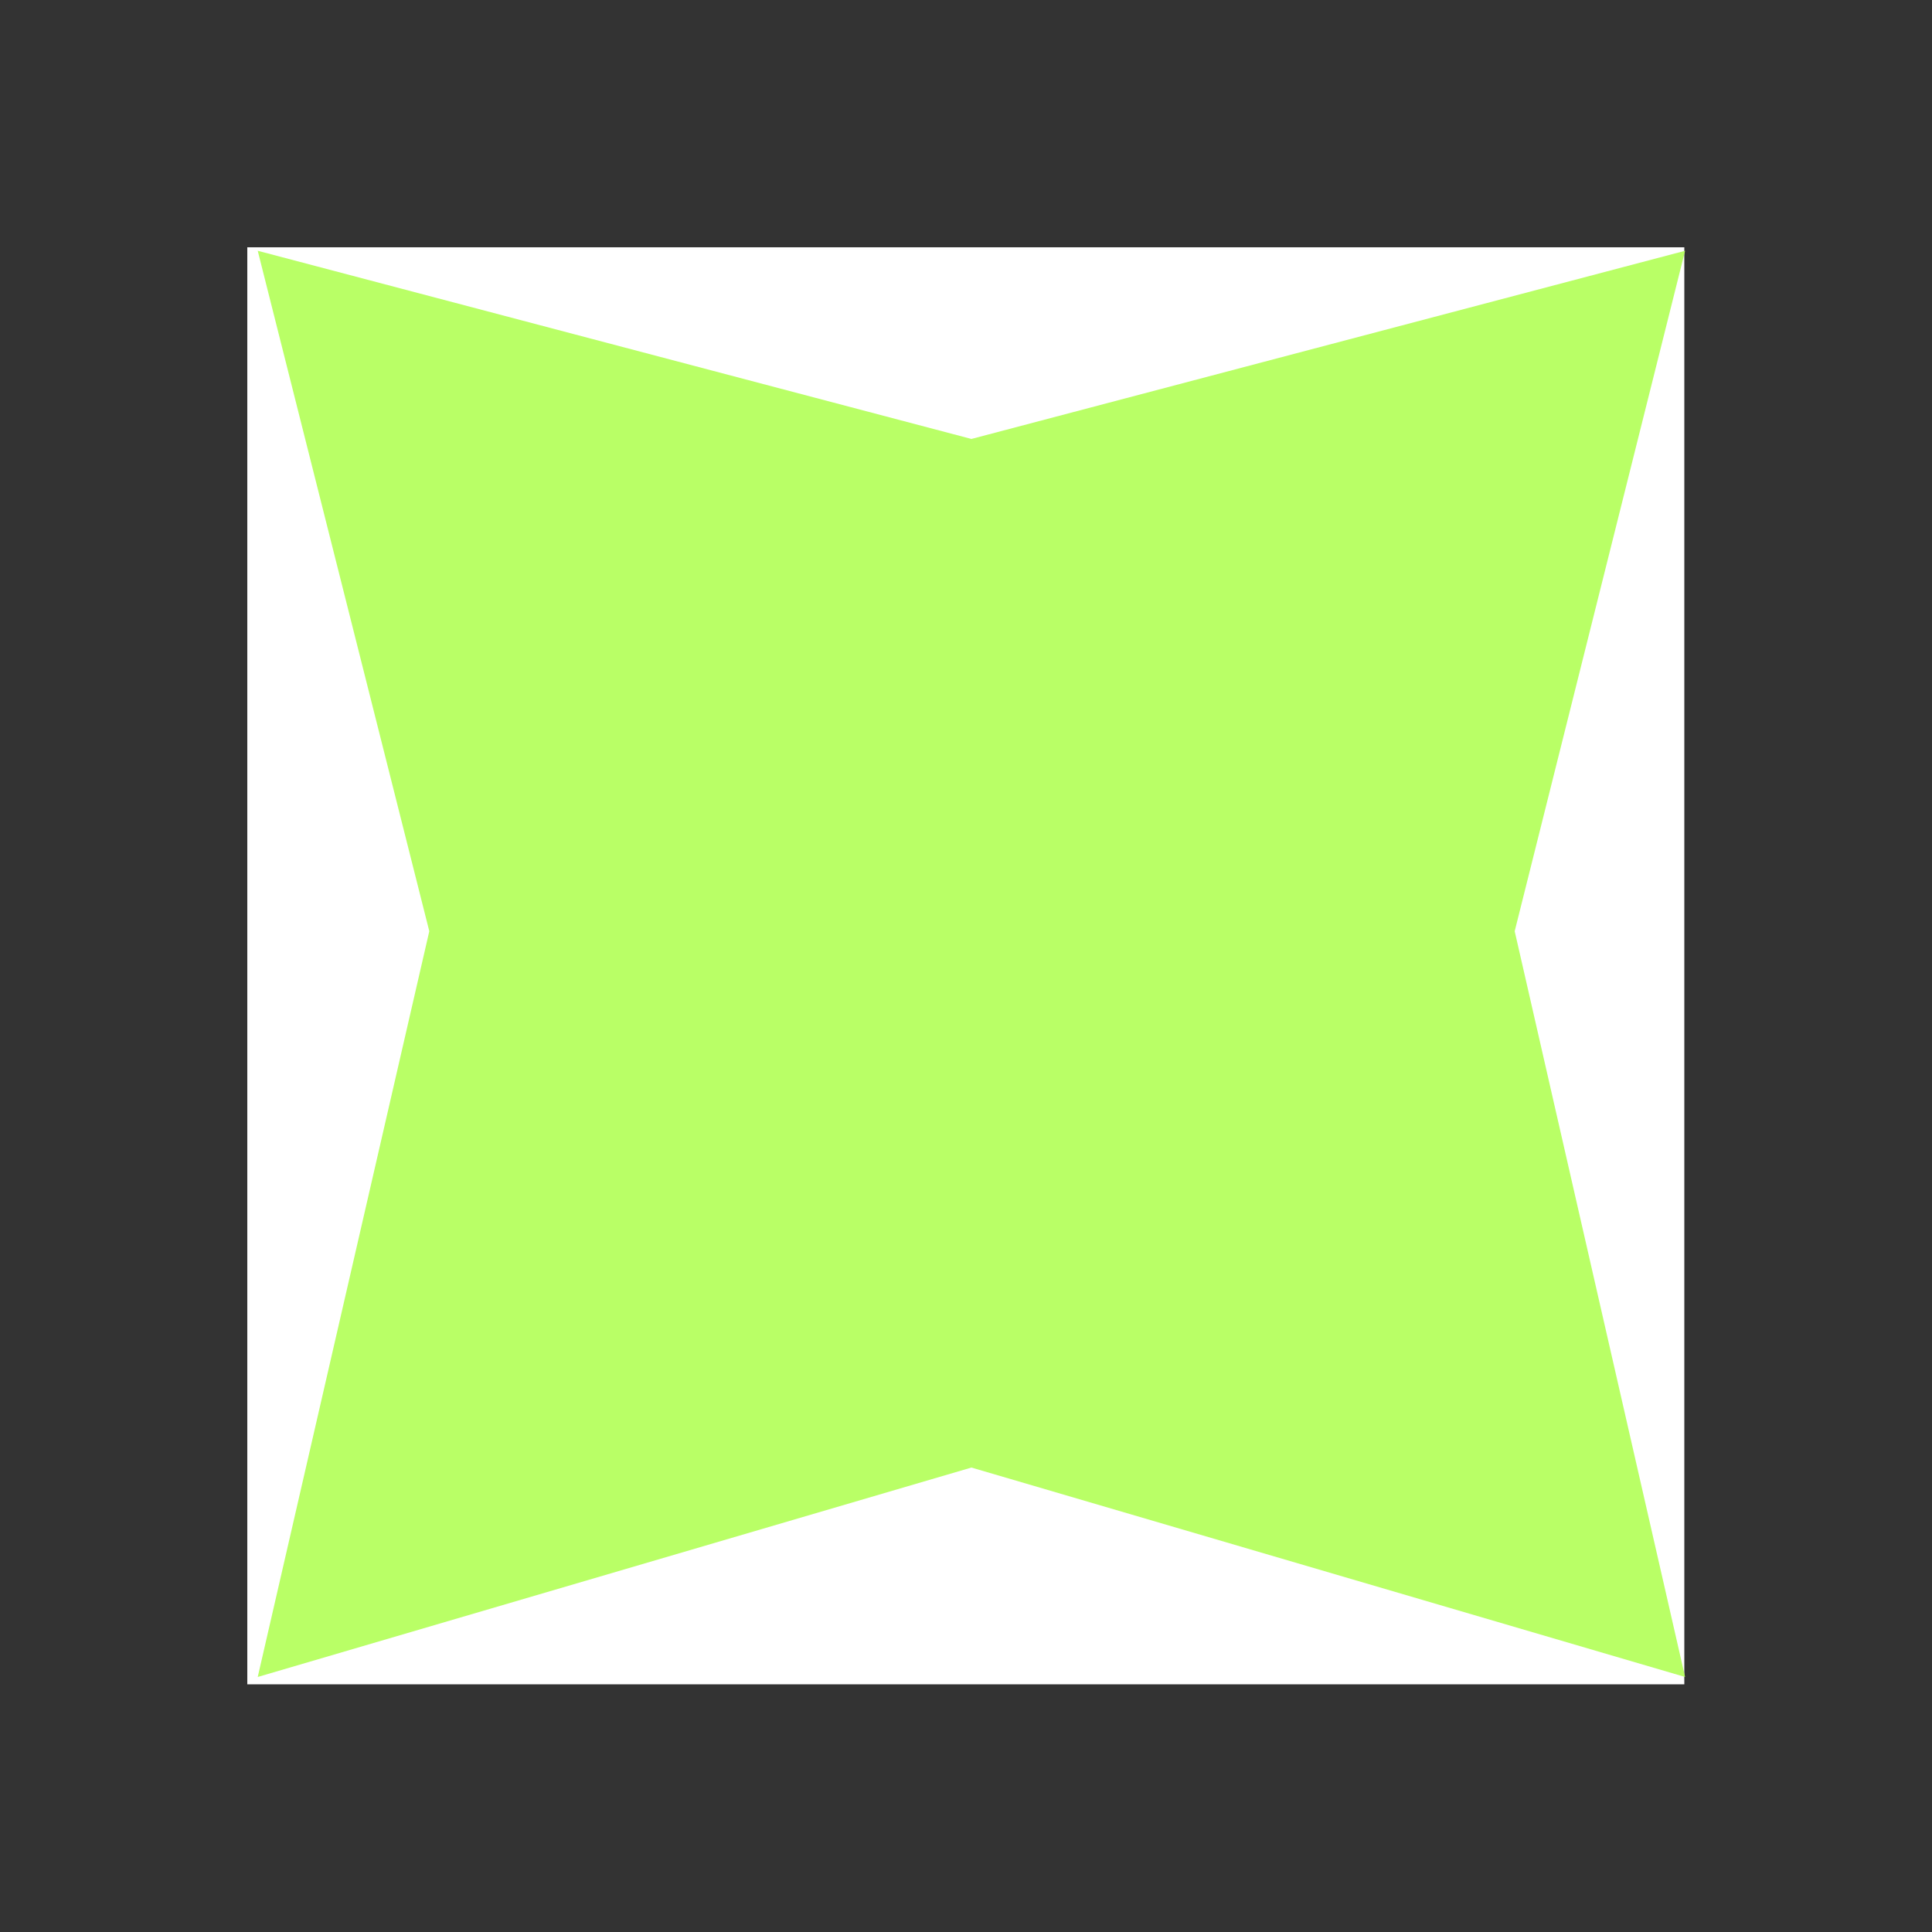 <svg version="1.2" xmlns="http://www.w3.org/2000/svg" viewBox="0 0 500 500" width="500" height="500">
	<rect x="0" y="0" width="500" height="500" fill="#333333" stroke="none"/>
	<title>logo</title>
	<style>
		.s0 { fill: #ffffff } 
		.s1 { fill: #b9ff66 } 
	</style>
	<path id="Shape 1" fill-rule="evenodd" class="s0" d="m435.9 64v371.9h-371.9v-371.9z"/>
	<path id="Shape 2" fill-rule="evenodd" class="s1" d="m436.1 64.9l-44.1 176.1 44.1 193-184.7-54.2-184.7 54.2 44.4-193-44.4-176.1 184.7 48.7z"/>
</svg>
